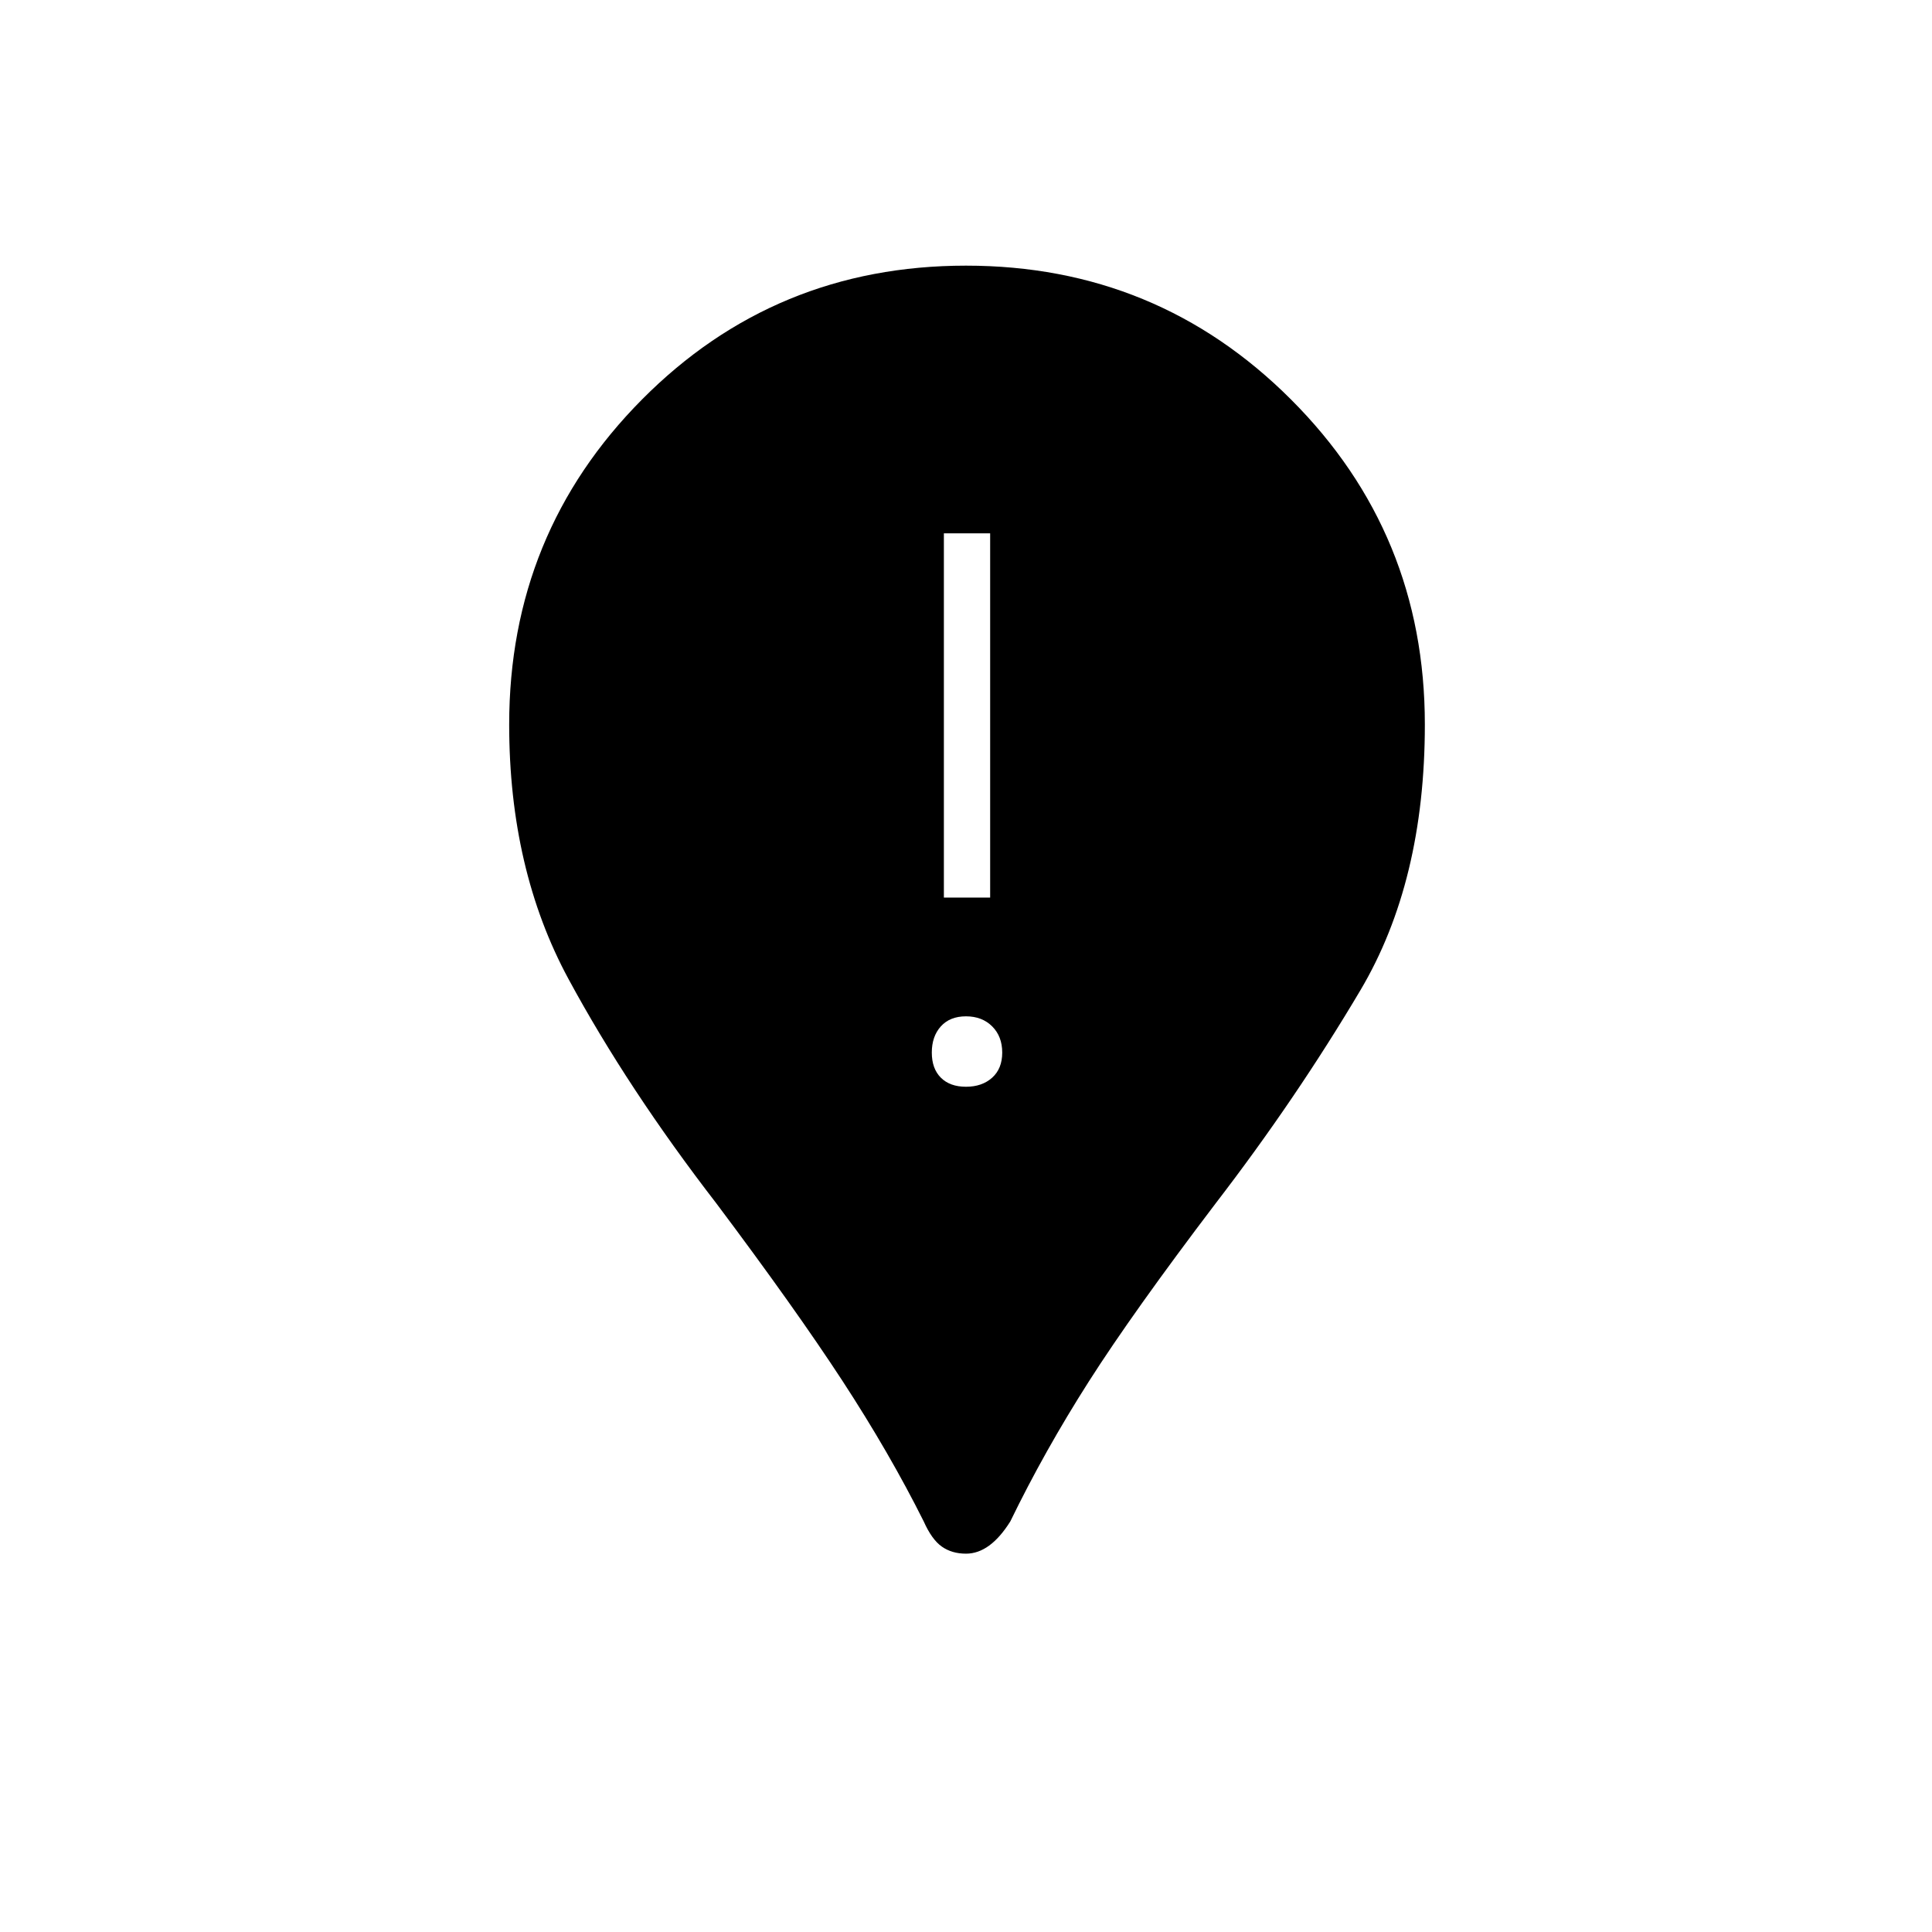 <svg xmlns="http://www.w3.org/2000/svg" height="40" width="40"><path d="M20 32.167Q19.708 32.167 19.5 32.021Q19.292 31.875 19.125 31.5Q18.417 30.083 17.438 28.583Q16.458 27.083 14.833 24.917Q13 22.542 11.771 20.271Q10.542 18 10.542 15Q10.542 11.042 13.292 8.271Q16.042 5.5 20 5.5Q23.958 5.5 26.729 8.271Q29.5 11.042 29.5 15Q29.5 18.25 28.167 20.5Q26.833 22.75 25.167 24.917Q23.458 27.167 22.542 28.604Q21.625 30.042 20.917 31.5Q20.708 31.833 20.479 32Q20.25 32.167 20 32.167ZM20 22.5Q20.333 22.5 20.542 22.312Q20.75 22.125 20.75 21.792Q20.75 21.458 20.542 21.25Q20.333 21.042 20 21.042Q19.667 21.042 19.479 21.25Q19.292 21.458 19.292 21.792Q19.292 22.125 19.479 22.312Q19.667 22.5 20 22.5ZM19.542 18.583H20.5V11.042H19.542Z"/></svg>